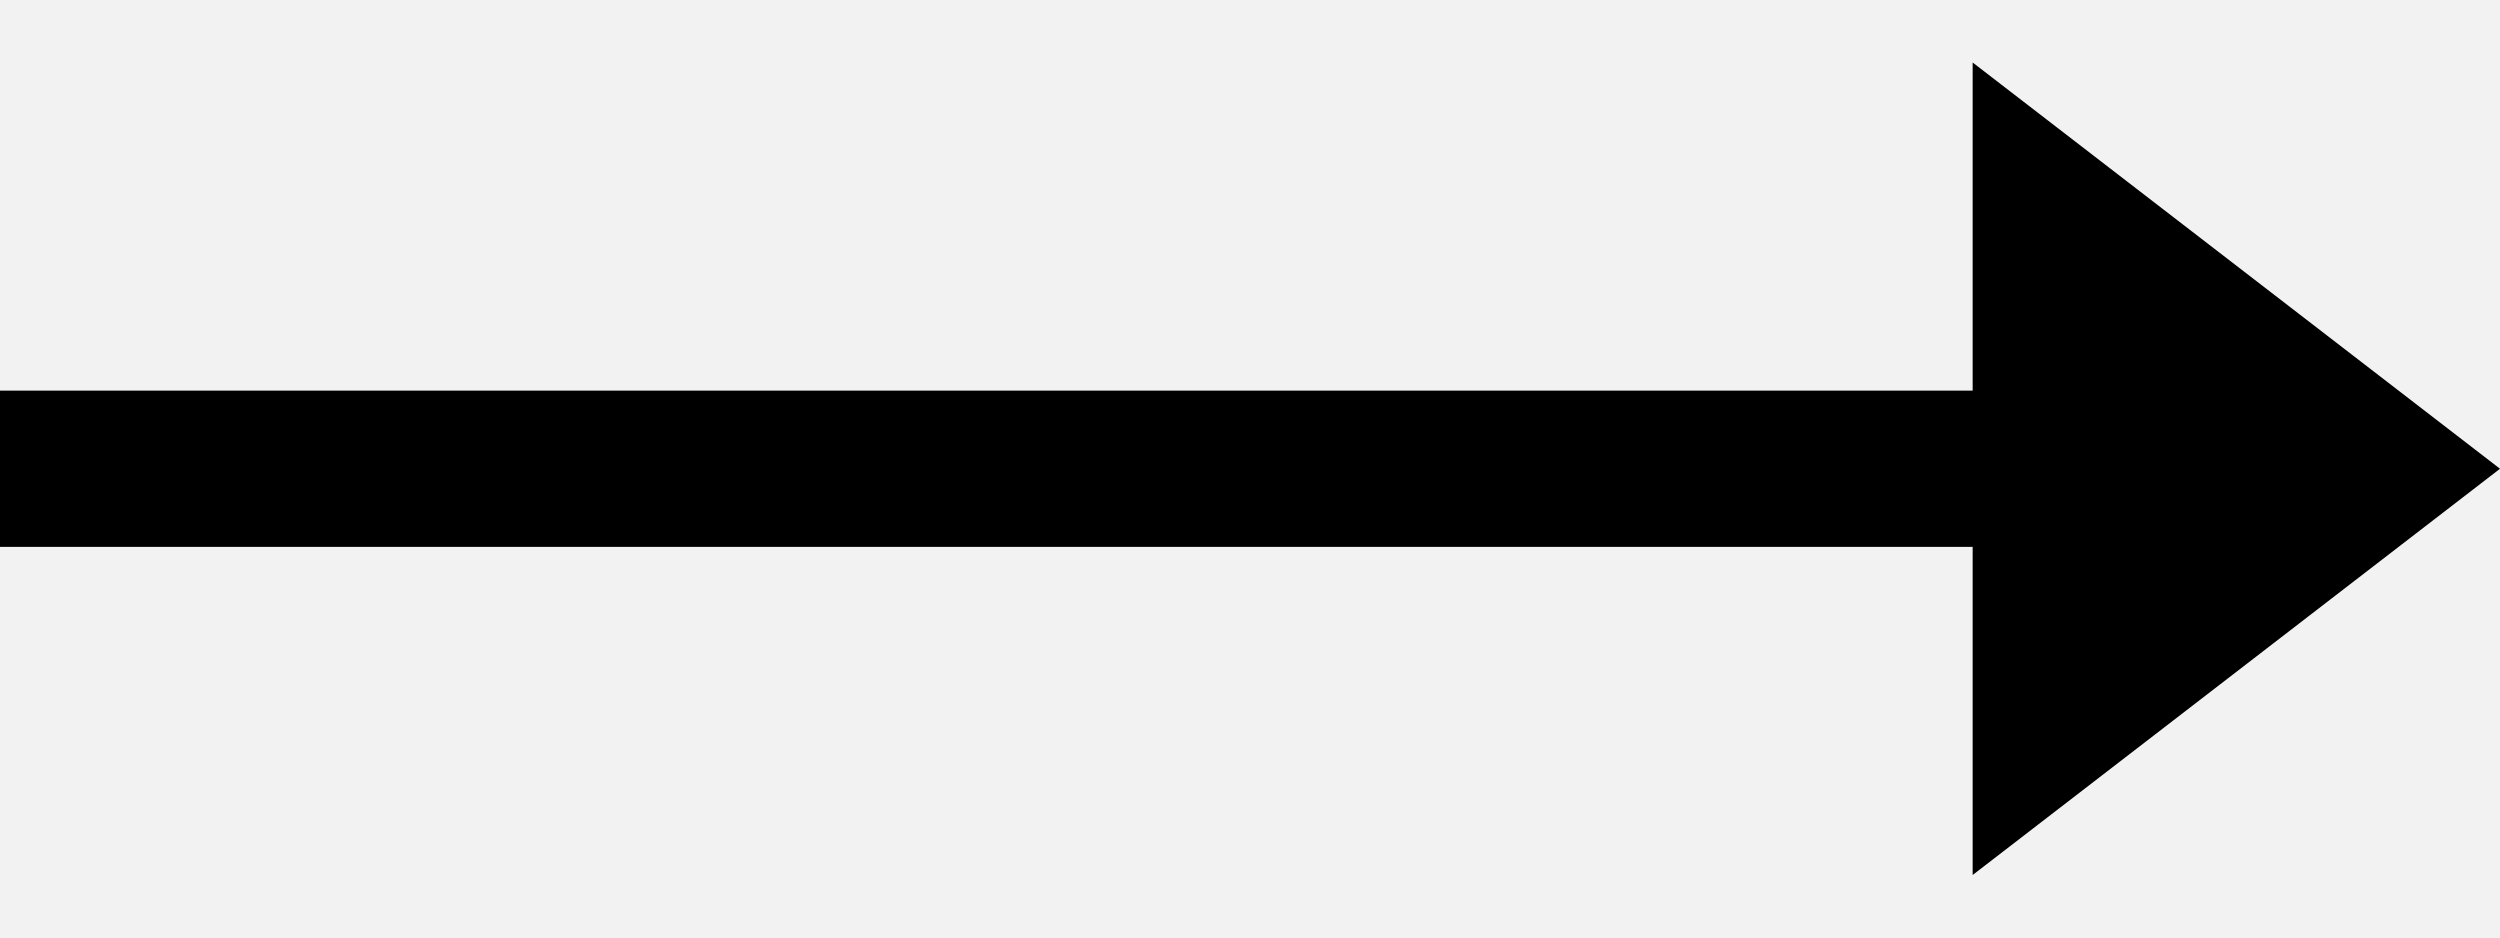 <svg viewBox="0 0 32 12" fill="none" xmlns="http://www.w3.org/2000/svg"><path fill="#E5E5E5" d="M0 0h32v12h-32z"/><path d="M-338-808a10 10 0 0 1 10-10h1616a10 10 0 0 1 10 10v2070a10 10 0 0 1-10 10h-1616a10 10 0 0 1-10-10v-2070Z" fill="#f2f2f2"/><path stroke="#000" stroke-width="2" d="M0 6h26"/><path d="m32 6-6.75 5.2v-10.4l6.75 5.2Z" fill="#000"/></svg>

